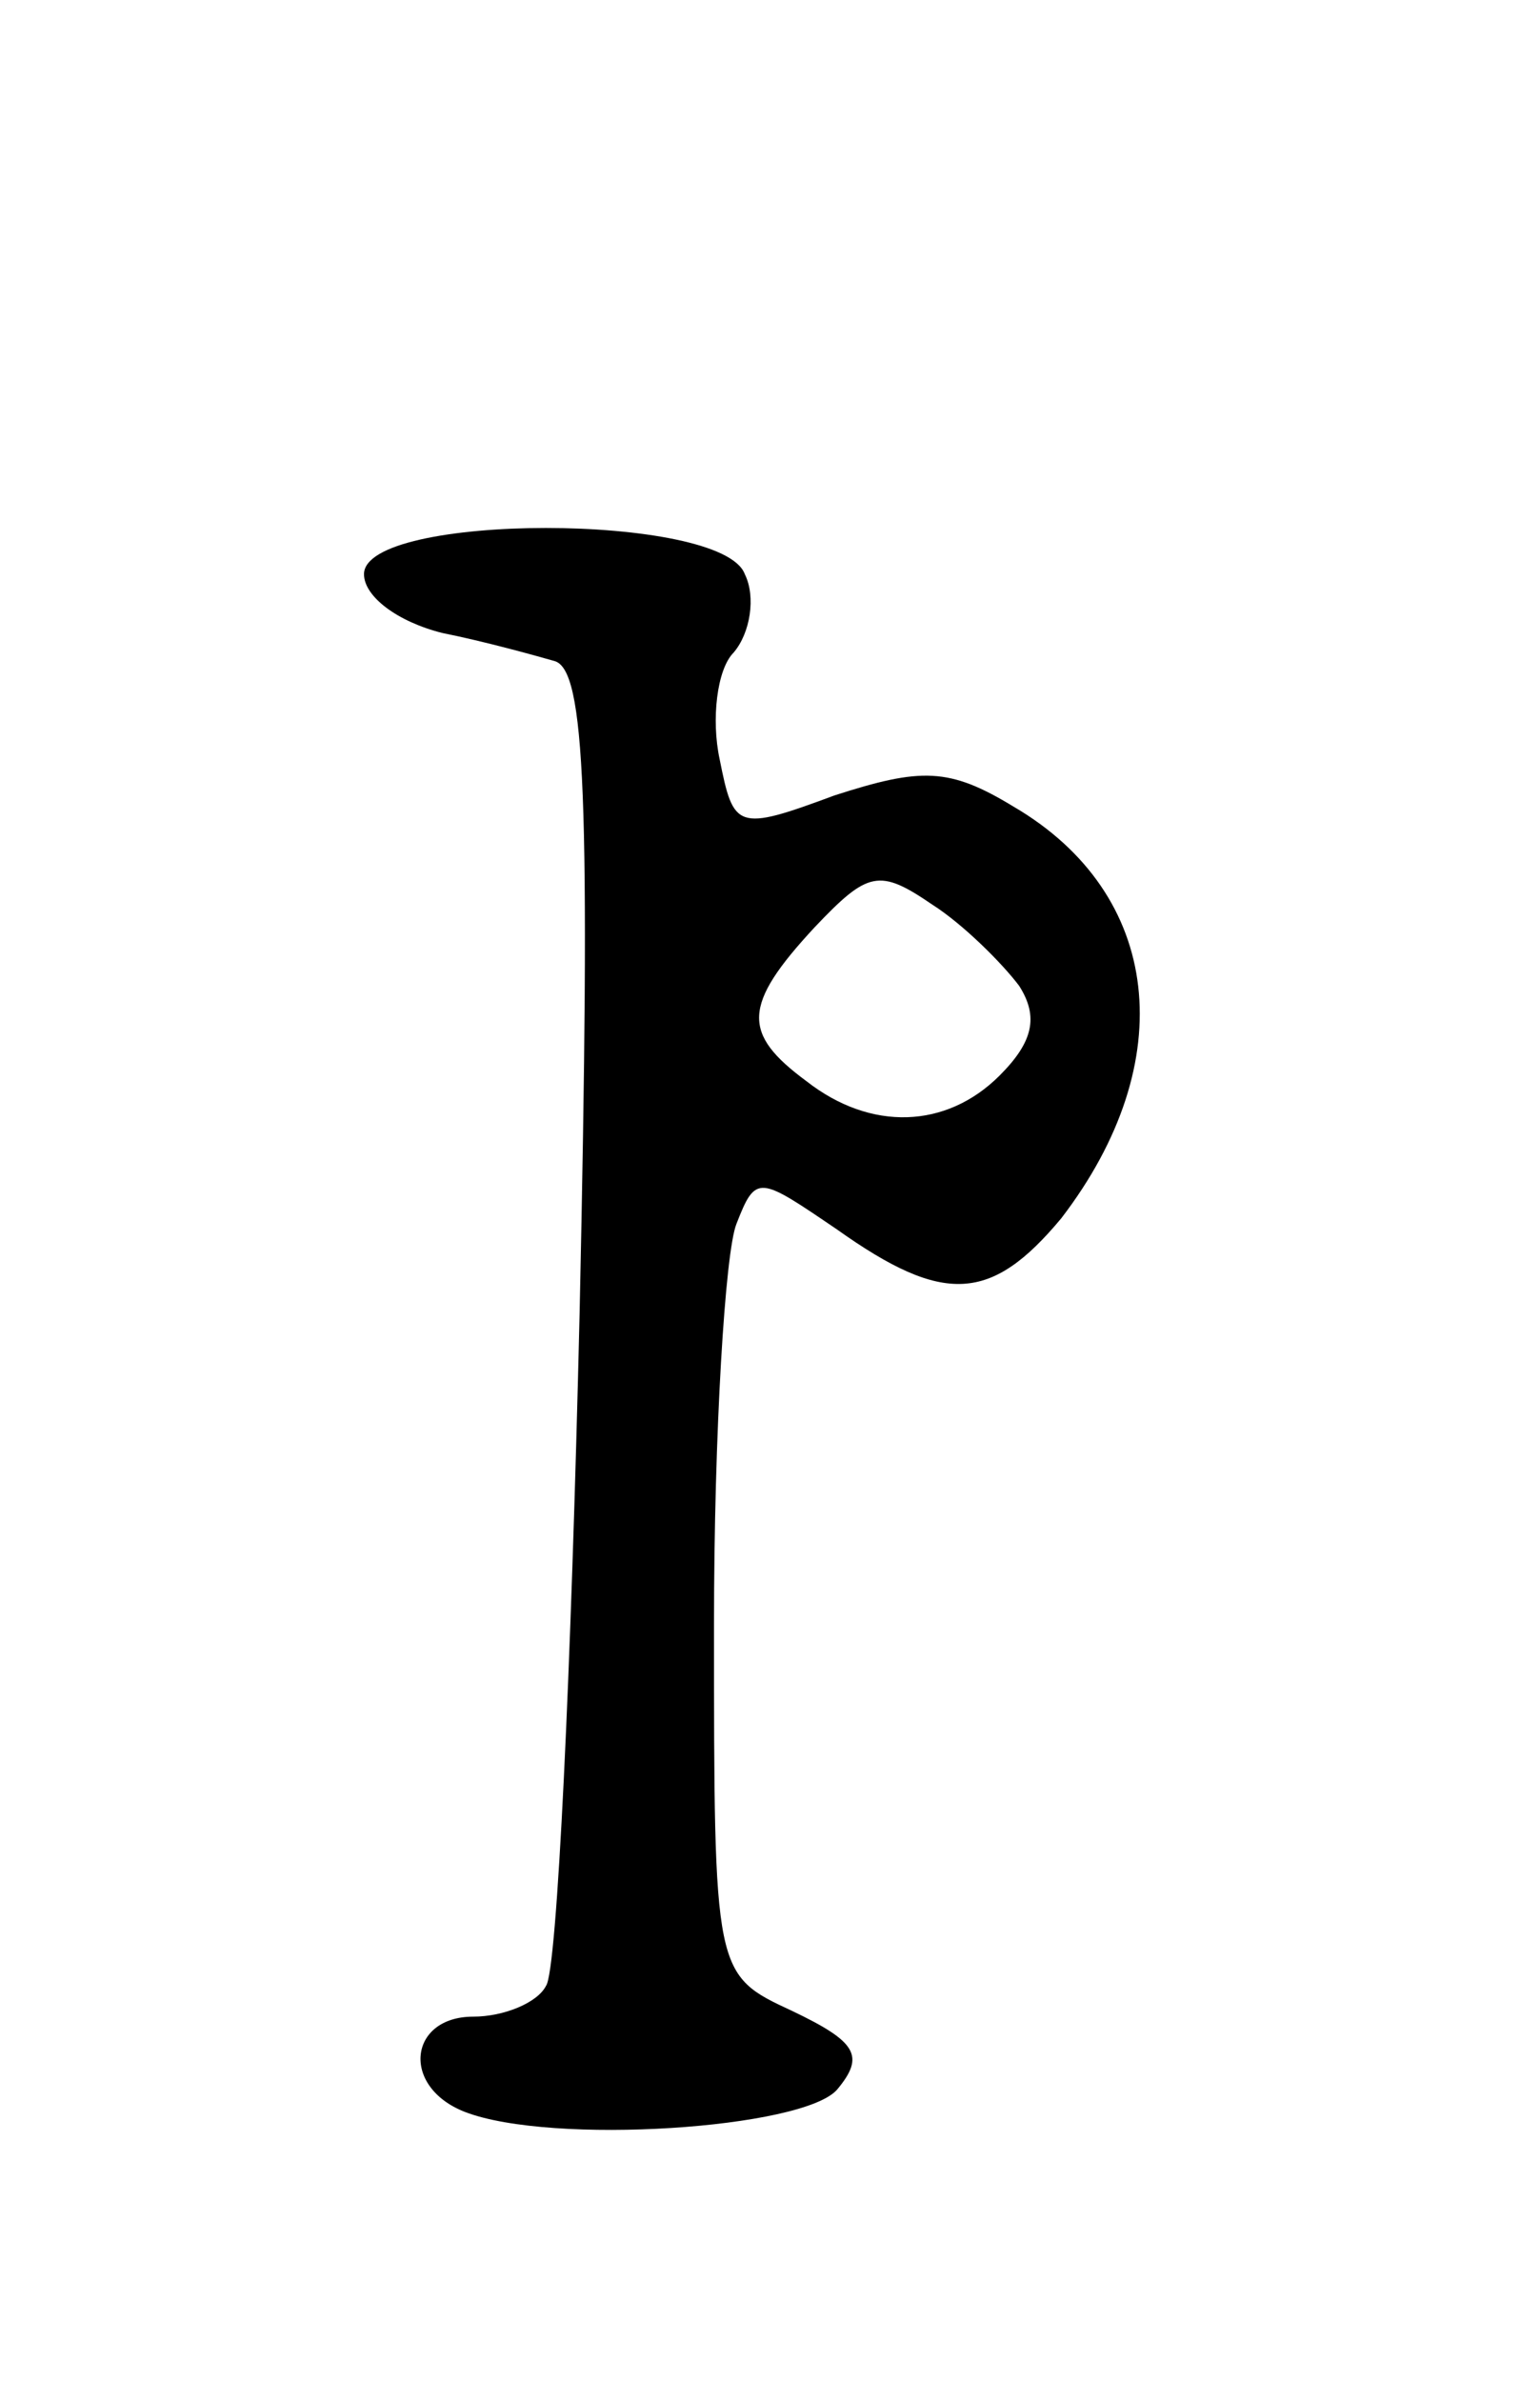 <svg version="1.0" xmlns="http://www.w3.org/2000/svg"
 width="55pt" height="85pt" viewBox="0 0 55 85"
 preserveAspectRatio="xMidYMid meet">
<g transform="translate(0,85) scale(0.1,-0.1)"
fill="#000000" stroke="none">
<path d="M130 645 c0 -8 12 -17 28 -21 15 -3 33 -8 40 -10 11 -3 13 -48 9
-233 -3 -127 -8 -235 -12 -240 -3 -6 -15 -11 -26 -11 -23 0 -26 -25 -3 -34 31
-12 121 -6 133 8 10 12 7 17 -16 28 -28 13 -28 13 -28 138 0 69 4 133 8 143 7
18 8 17 36 -2 38 -27 55 -26 80 4 43 56 36 116 -17 147 -23 14 -33 14 -64 4
-35 -13 -36 -12 -41 13 -3 14 -1 32 5 38 6 7 8 20 4 28 -8 22 -136 22 -136 0z
m234 -147 c7 -11 5 -20 -7 -32 -19 -19 -46 -20 -69 -2 -23 17 -23 27 3 55 19
20 23 21 42 8 11 -7 25 -21 31 -29z"/>
</g>
</svg>
